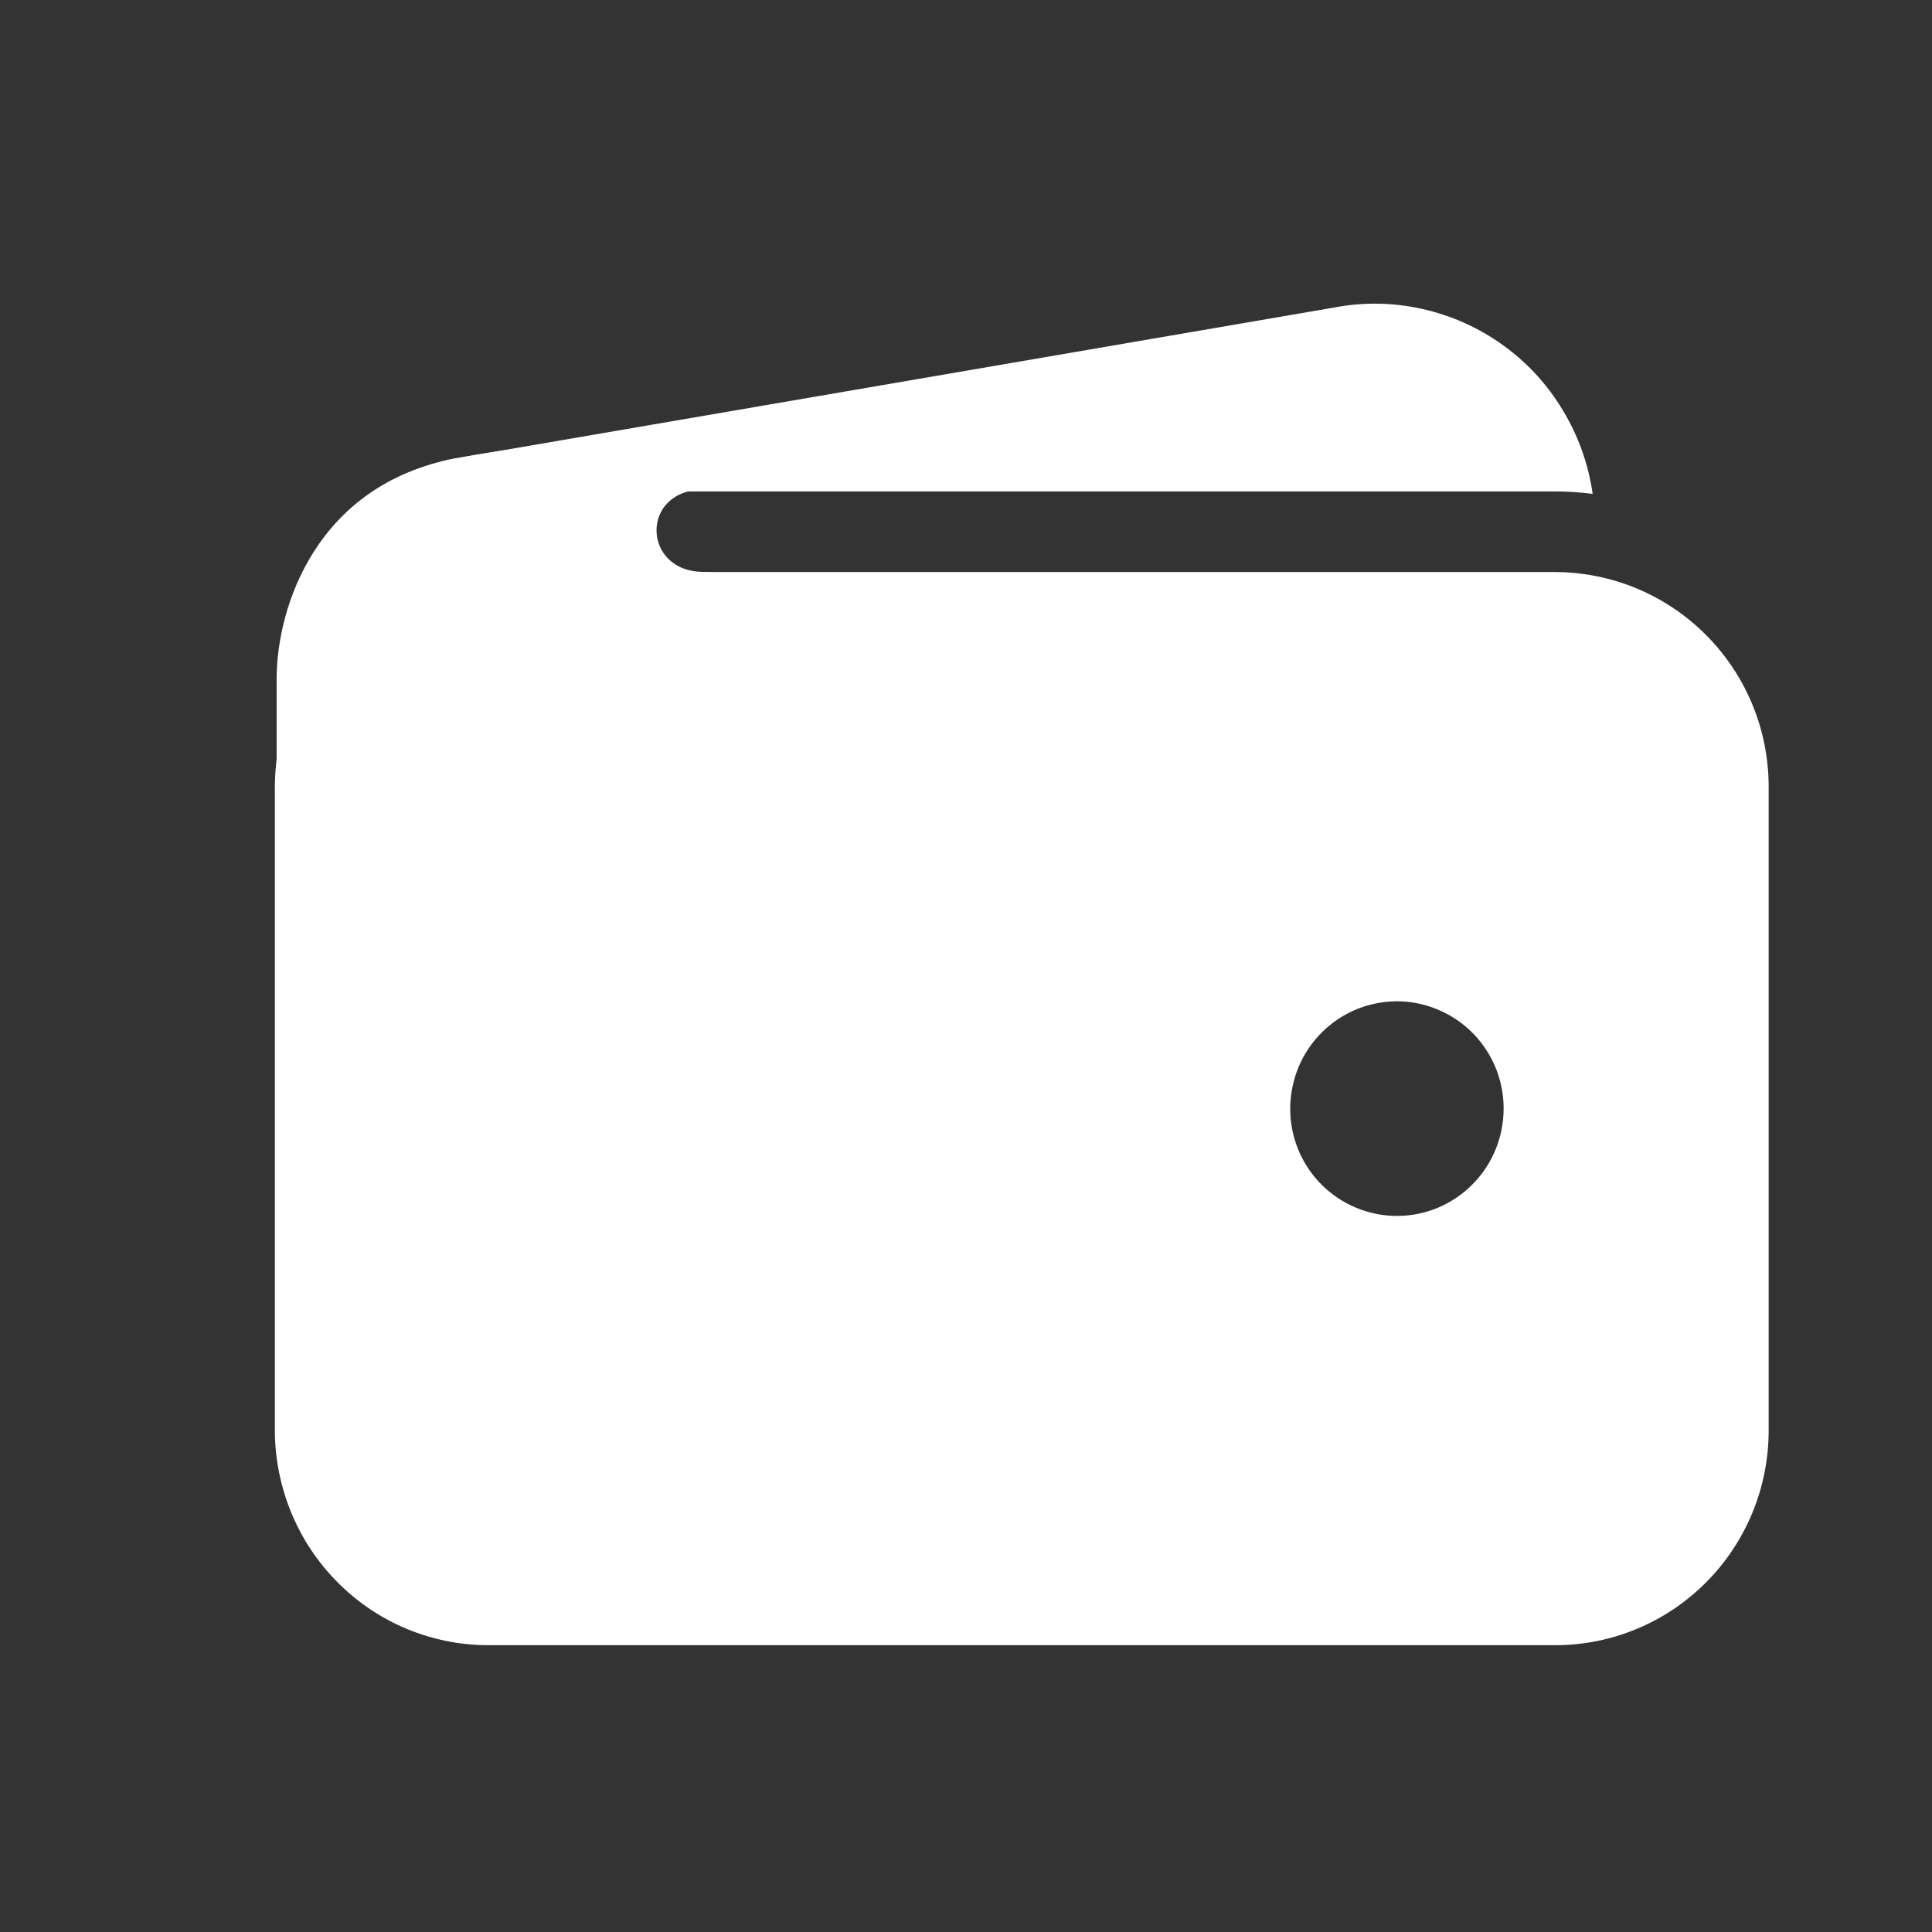 <svg width="11" height="11" viewBox="0 0 11 11" fill="none" xmlns="http://www.w3.org/2000/svg">
<rect x="0" y="0" width="11" height="11" fill="#333333" stroke="none"/>
<g clip-path="url(#clip0_2110_1521)">
<path d="M2.78 2.798H8.855C8.926 2.798 8.997 2.803 9.068 2.812C9.044 2.643 8.986 2.481 8.898 2.336C8.811 2.19 8.695 2.064 8.557 1.965C8.42 1.866 8.263 1.796 8.098 1.759C7.933 1.722 7.762 1.719 7.596 1.751L2.6 2.609H2.594C2.281 2.669 2.002 2.847 1.814 3.108C2.096 2.906 2.434 2.798 2.78 2.798Z" fill="white"/>
<path d="M8.855 3.257H2.78C2.458 3.258 2.149 3.387 1.922 3.616C1.694 3.845 1.566 4.155 1.565 4.479V8.145C1.566 8.469 1.694 8.78 1.922 9.009C2.149 9.238 2.458 9.367 2.78 9.367H8.855C9.178 9.367 9.486 9.238 9.714 9.009C9.942 8.78 10.07 8.469 10.07 8.145V4.479C10.07 4.155 9.942 3.845 9.714 3.616C9.486 3.387 9.178 3.258 8.855 3.257ZM7.954 6.923C7.834 6.923 7.716 6.887 7.616 6.82C7.516 6.753 7.438 6.658 7.392 6.546C7.346 6.434 7.334 6.311 7.358 6.193C7.381 6.074 7.439 5.966 7.524 5.88C7.609 5.795 7.717 5.736 7.835 5.713C7.953 5.689 8.075 5.701 8.186 5.748C8.297 5.794 8.392 5.872 8.459 5.973C8.526 6.073 8.561 6.191 8.561 6.312C8.561 6.474 8.497 6.63 8.383 6.744C8.269 6.859 8.115 6.923 7.954 6.923Z" fill="white"/>
<path d="M1.575 5.767V3.867C1.575 3.453 1.803 2.76 2.593 2.61C3.264 2.483 3.929 2.483 3.929 2.483C3.929 2.483 4.365 2.788 4.005 2.788C3.644 2.788 3.654 3.256 4.005 3.256C4.356 3.256 4.005 3.705 4.005 3.705L2.59 5.318L1.575 5.767Z" fill="white"/>
</g>
<defs>
<clipPath id="clip0_2110_1521">
<rect width="9.72" height="9.775" fill="white" transform="translate(0.967 0.813)"/>
</clipPath>
</defs>
</svg>

